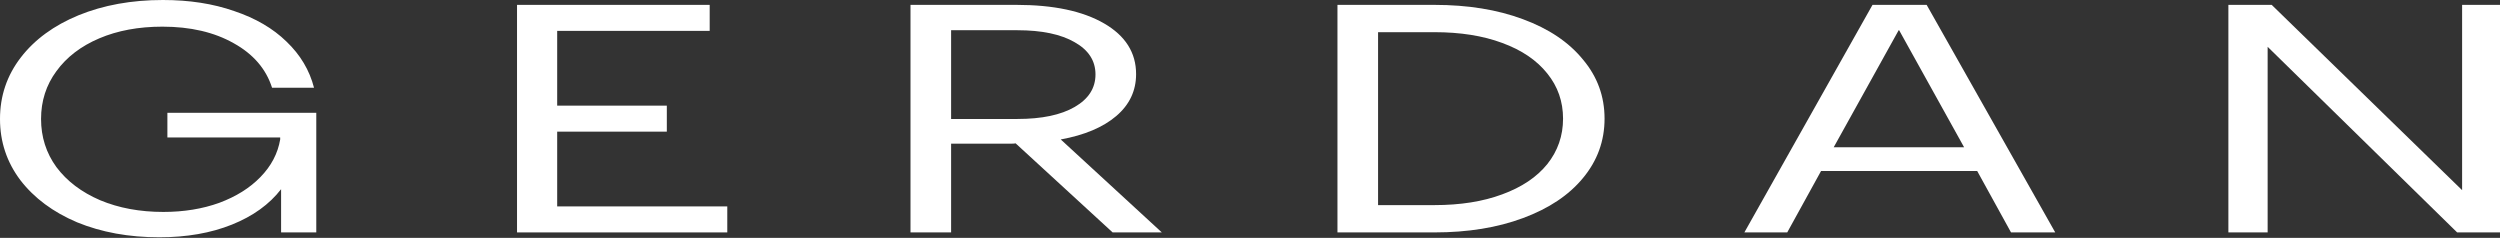 <svg width="1892" height="180" viewBox="0 0 1892 180" fill="none" xmlns="http://www.w3.org/2000/svg">
<rect x="0" y="0" width="1892" height="180" fill="#333333" stroke="none"/>
<path d="M120.536 179.58C97.544 179.58 76.829 175.808 58.39 168.264C40.179 160.556 25.837 149.896 15.366 136.284C5.122 122.672 0 107.256 0 90.036C0 72.652 5.236 57.154 15.707 43.542C26.179 29.93 40.748 19.27 59.414 11.562C78.309 3.854 99.593 0 123.268 0C143.3 0 161.284 2.788 177.219 8.364C193.381 13.776 206.584 21.484 216.828 31.488C227.3 41.492 234.243 53.136 237.657 66.42H205.901C201.349 52.152 191.674 40.918 176.877 32.718C162.081 24.354 144.097 20.172 122.926 20.172C104.943 20.172 89.008 23.124 75.122 29.028C61.236 34.932 50.422 43.214 42.683 53.874C34.943 64.37 31.073 76.424 31.073 90.036C31.073 103.648 34.943 115.784 42.683 126.444C50.65 137.104 61.691 145.468 75.805 151.536C89.918 157.44 105.853 160.392 123.609 160.392C139.089 160.392 153.203 158.096 165.95 153.504C178.698 148.748 189.056 142.27 197.023 134.07C205.219 125.706 210.227 116.194 212.048 105.534V104.058H126.682V85.362H239.365V175.89H212.731V143.172C203.853 154.652 191.446 163.59 175.511 169.986C159.576 176.382 141.251 179.58 120.536 179.58Z" fill="white"/>
<path d="M391.286 3.69H537.09V23.37H421.676V79.95H504.651V99.63H421.676V156.21H550.407V175.89H391.286V3.69Z" fill="white"/>
<path d="M769.308 3.69C797.308 3.69 819.389 8.364 835.552 17.712C851.714 27.06 859.796 39.852 859.796 56.088C859.796 68.716 854.787 79.294 844.771 87.822C834.755 96.35 820.755 102.254 802.771 105.534L879.259 175.89H842.039L768.625 108.486C767.942 108.65 766.804 108.732 765.211 108.732H719.796V175.89H689.065V3.69H769.308ZM769.991 90.036C788.43 90.036 802.885 87.002 813.357 80.934C823.828 74.866 829.064 66.666 829.064 56.334C829.064 46.002 823.828 37.884 813.357 31.98C802.885 25.912 788.43 22.878 769.991 22.878H719.796V90.036H769.991Z" fill="white"/>
<path d="M1085.6 3.69C1110.87 3.69 1133.18 7.298 1152.53 14.514C1172.1 21.73 1187.24 31.898 1197.94 45.018C1208.87 57.974 1214.33 72.898 1214.33 89.79C1214.33 106.682 1208.87 121.688 1197.94 134.808C1187.24 147.764 1172.1 157.85 1152.53 165.066C1133.18 172.282 1110.87 175.89 1085.6 175.89H1012.19V3.69H1085.6ZM1085.6 155.226C1105.18 155.226 1122.25 152.52 1136.82 147.108C1151.62 141.696 1163 134.07 1170.97 124.23C1178.93 114.226 1182.92 102.746 1182.92 89.79C1182.92 76.834 1178.93 65.436 1170.97 55.596C1163 45.592 1151.62 37.884 1136.82 32.472C1122.25 27.06 1105.18 24.354 1085.6 24.354H1042.92V155.226H1085.6Z" fill="white"/>
<path d="M1417.11 3.69H1458.09L1555.4 175.89H1521.94L1496.33 129.396H1378.19L1352.58 175.89H1320.14L1417.11 3.69ZM1486.43 111.438L1437.26 22.878H1436.92L1387.75 111.438H1486.43Z" fill="white"/>
<path d="M1686.44 3.69H1719.22L1863.32 143.91V3.69H1892V175.89H1859.56L1716.15 35.424V175.89H1686.44V3.69Z" fill="white"/>
</svg>
